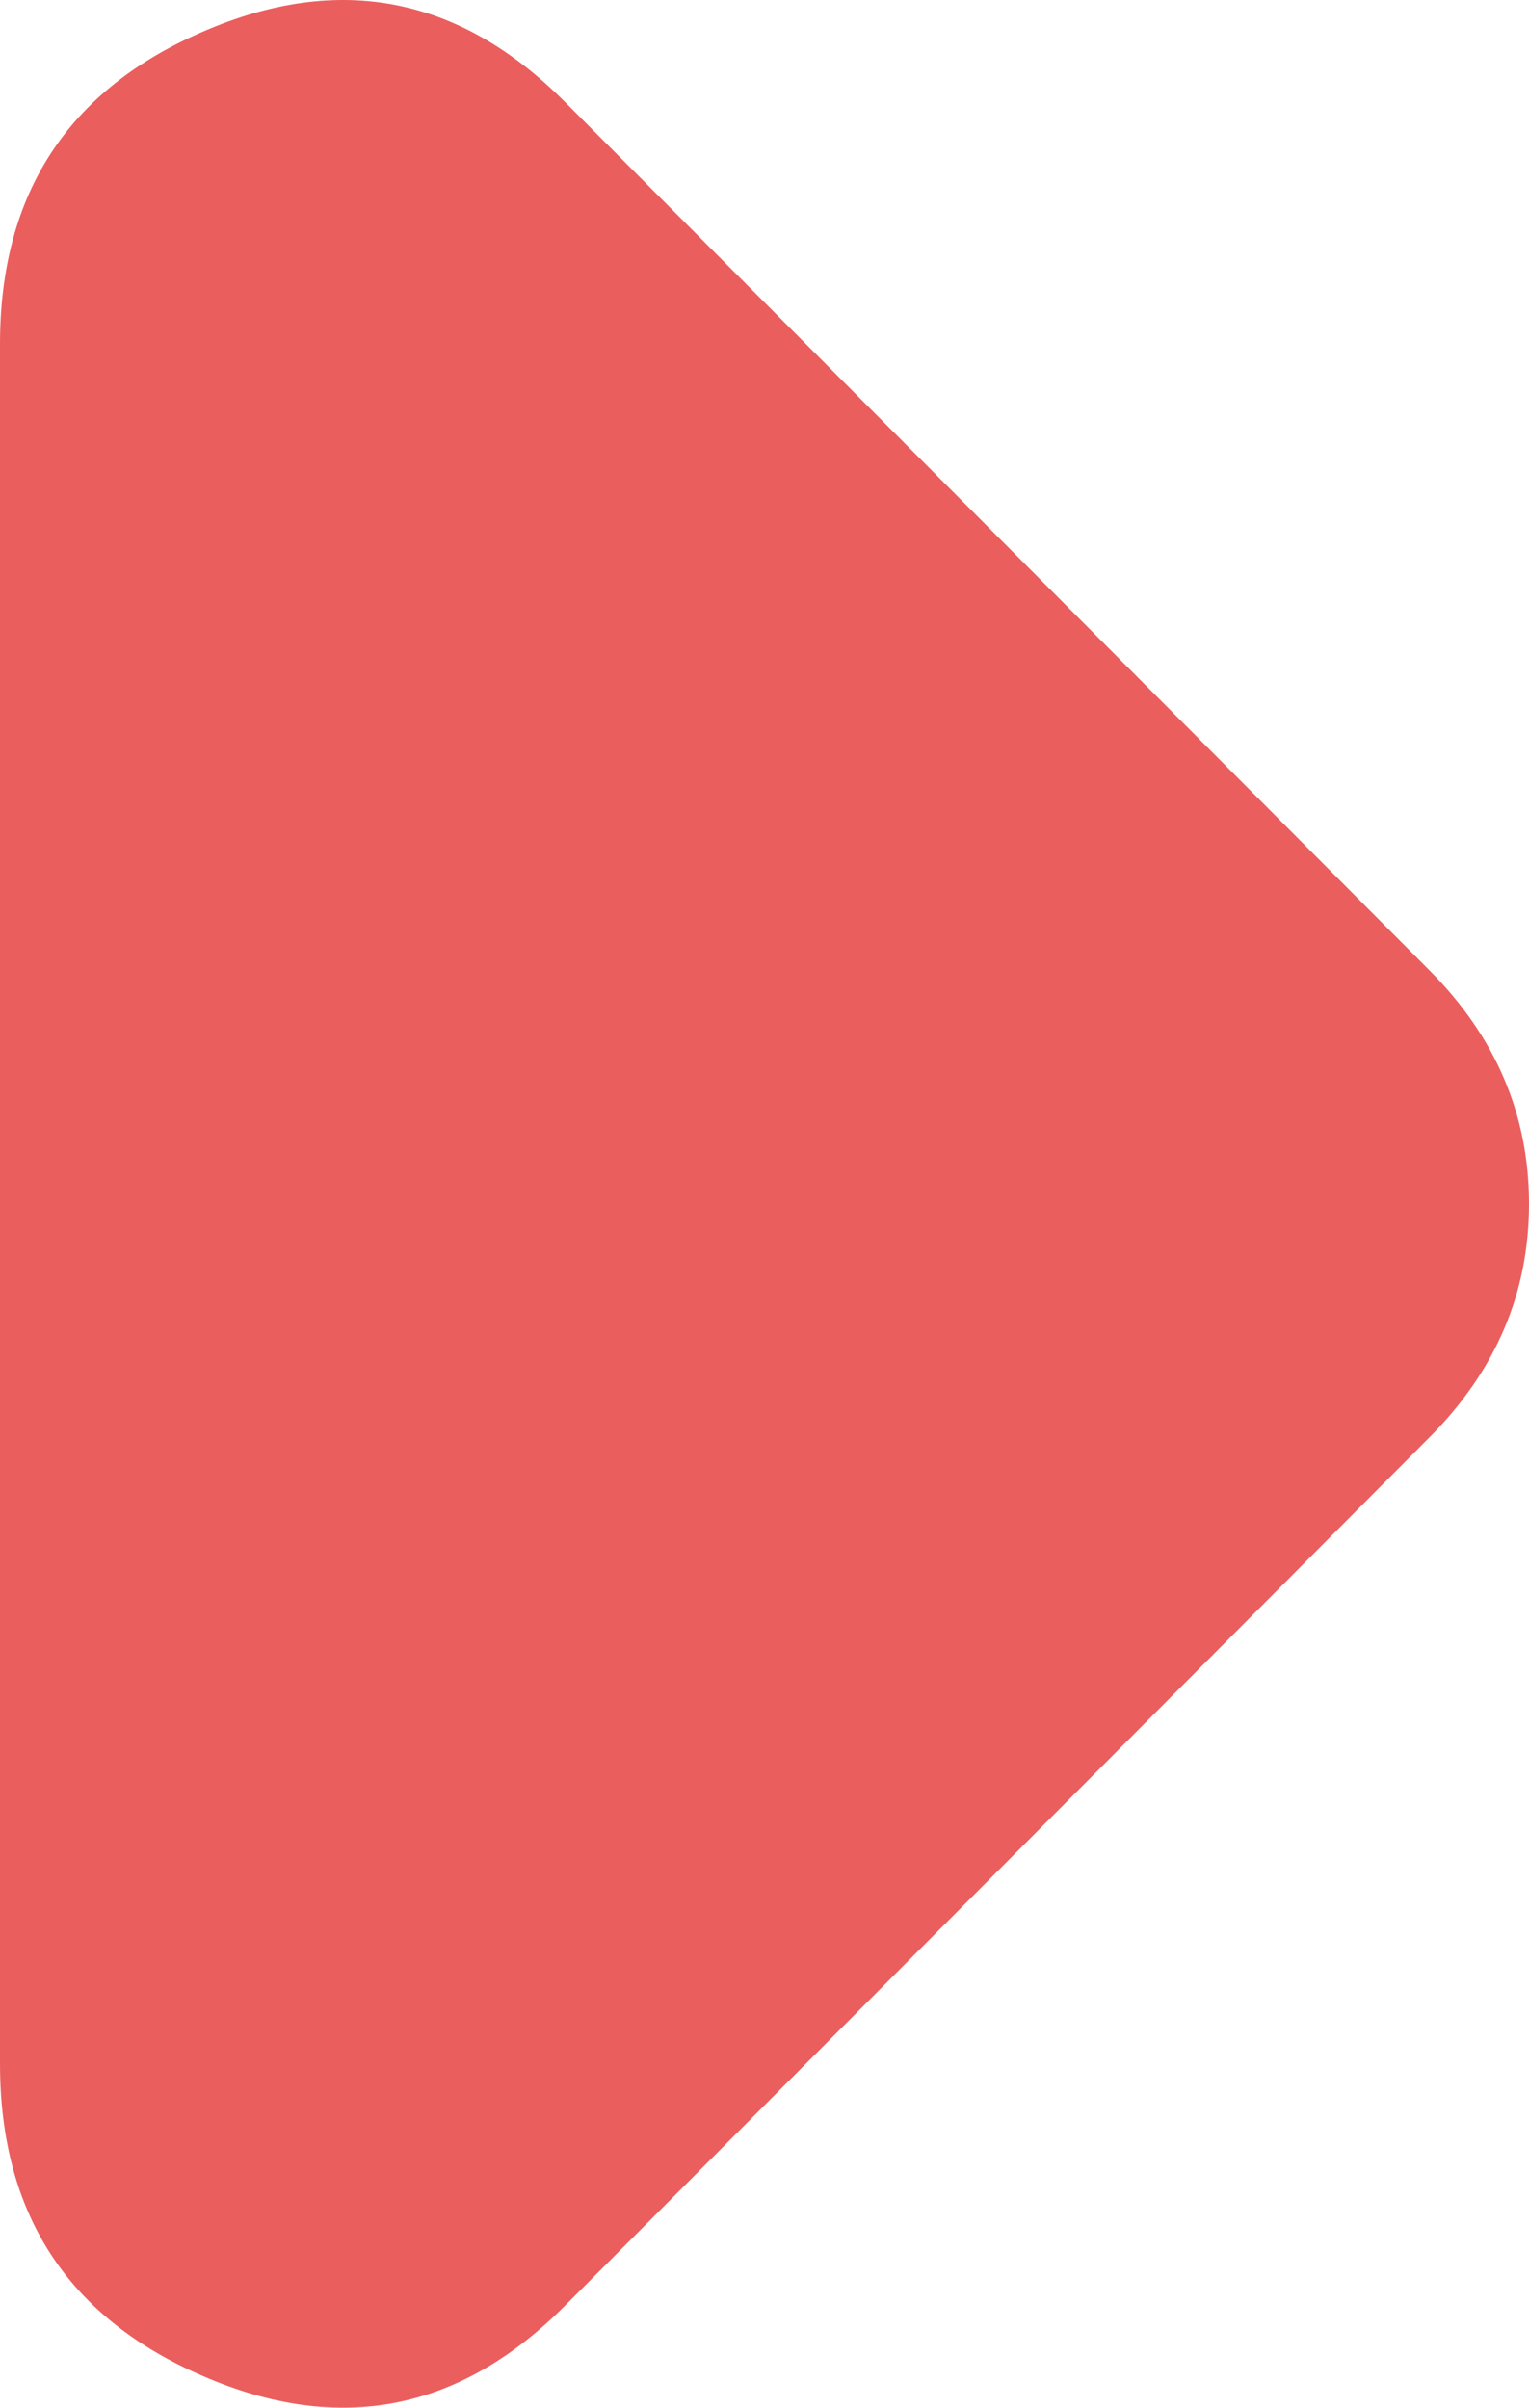 <svg width="40" height="63" viewBox="0 0 40 63" fill="none" xmlns="http://www.w3.org/2000/svg">
<path d="M14.783 2.671L37.391 25.385C38.261 26.258 38.913 27.205 39.348 28.224C39.783 29.243 40 30.335 40 31.5C40 32.665 39.783 33.757 39.348 34.776C38.913 35.795 38.261 36.742 37.391 37.615L14.783 60.329C12.029 63.096 8.878 63.713 5.33 62.181C1.777 60.655 2.27623e-06 57.927 2.61991e-06 53.995L6.55315e-06 9.005C6.89683e-06 5.073 1.777 2.345 5.33 0.819C8.878 -0.713 12.029 -0.096 14.783 2.671Z" fill="#EB5E5E"/>
</svg>
